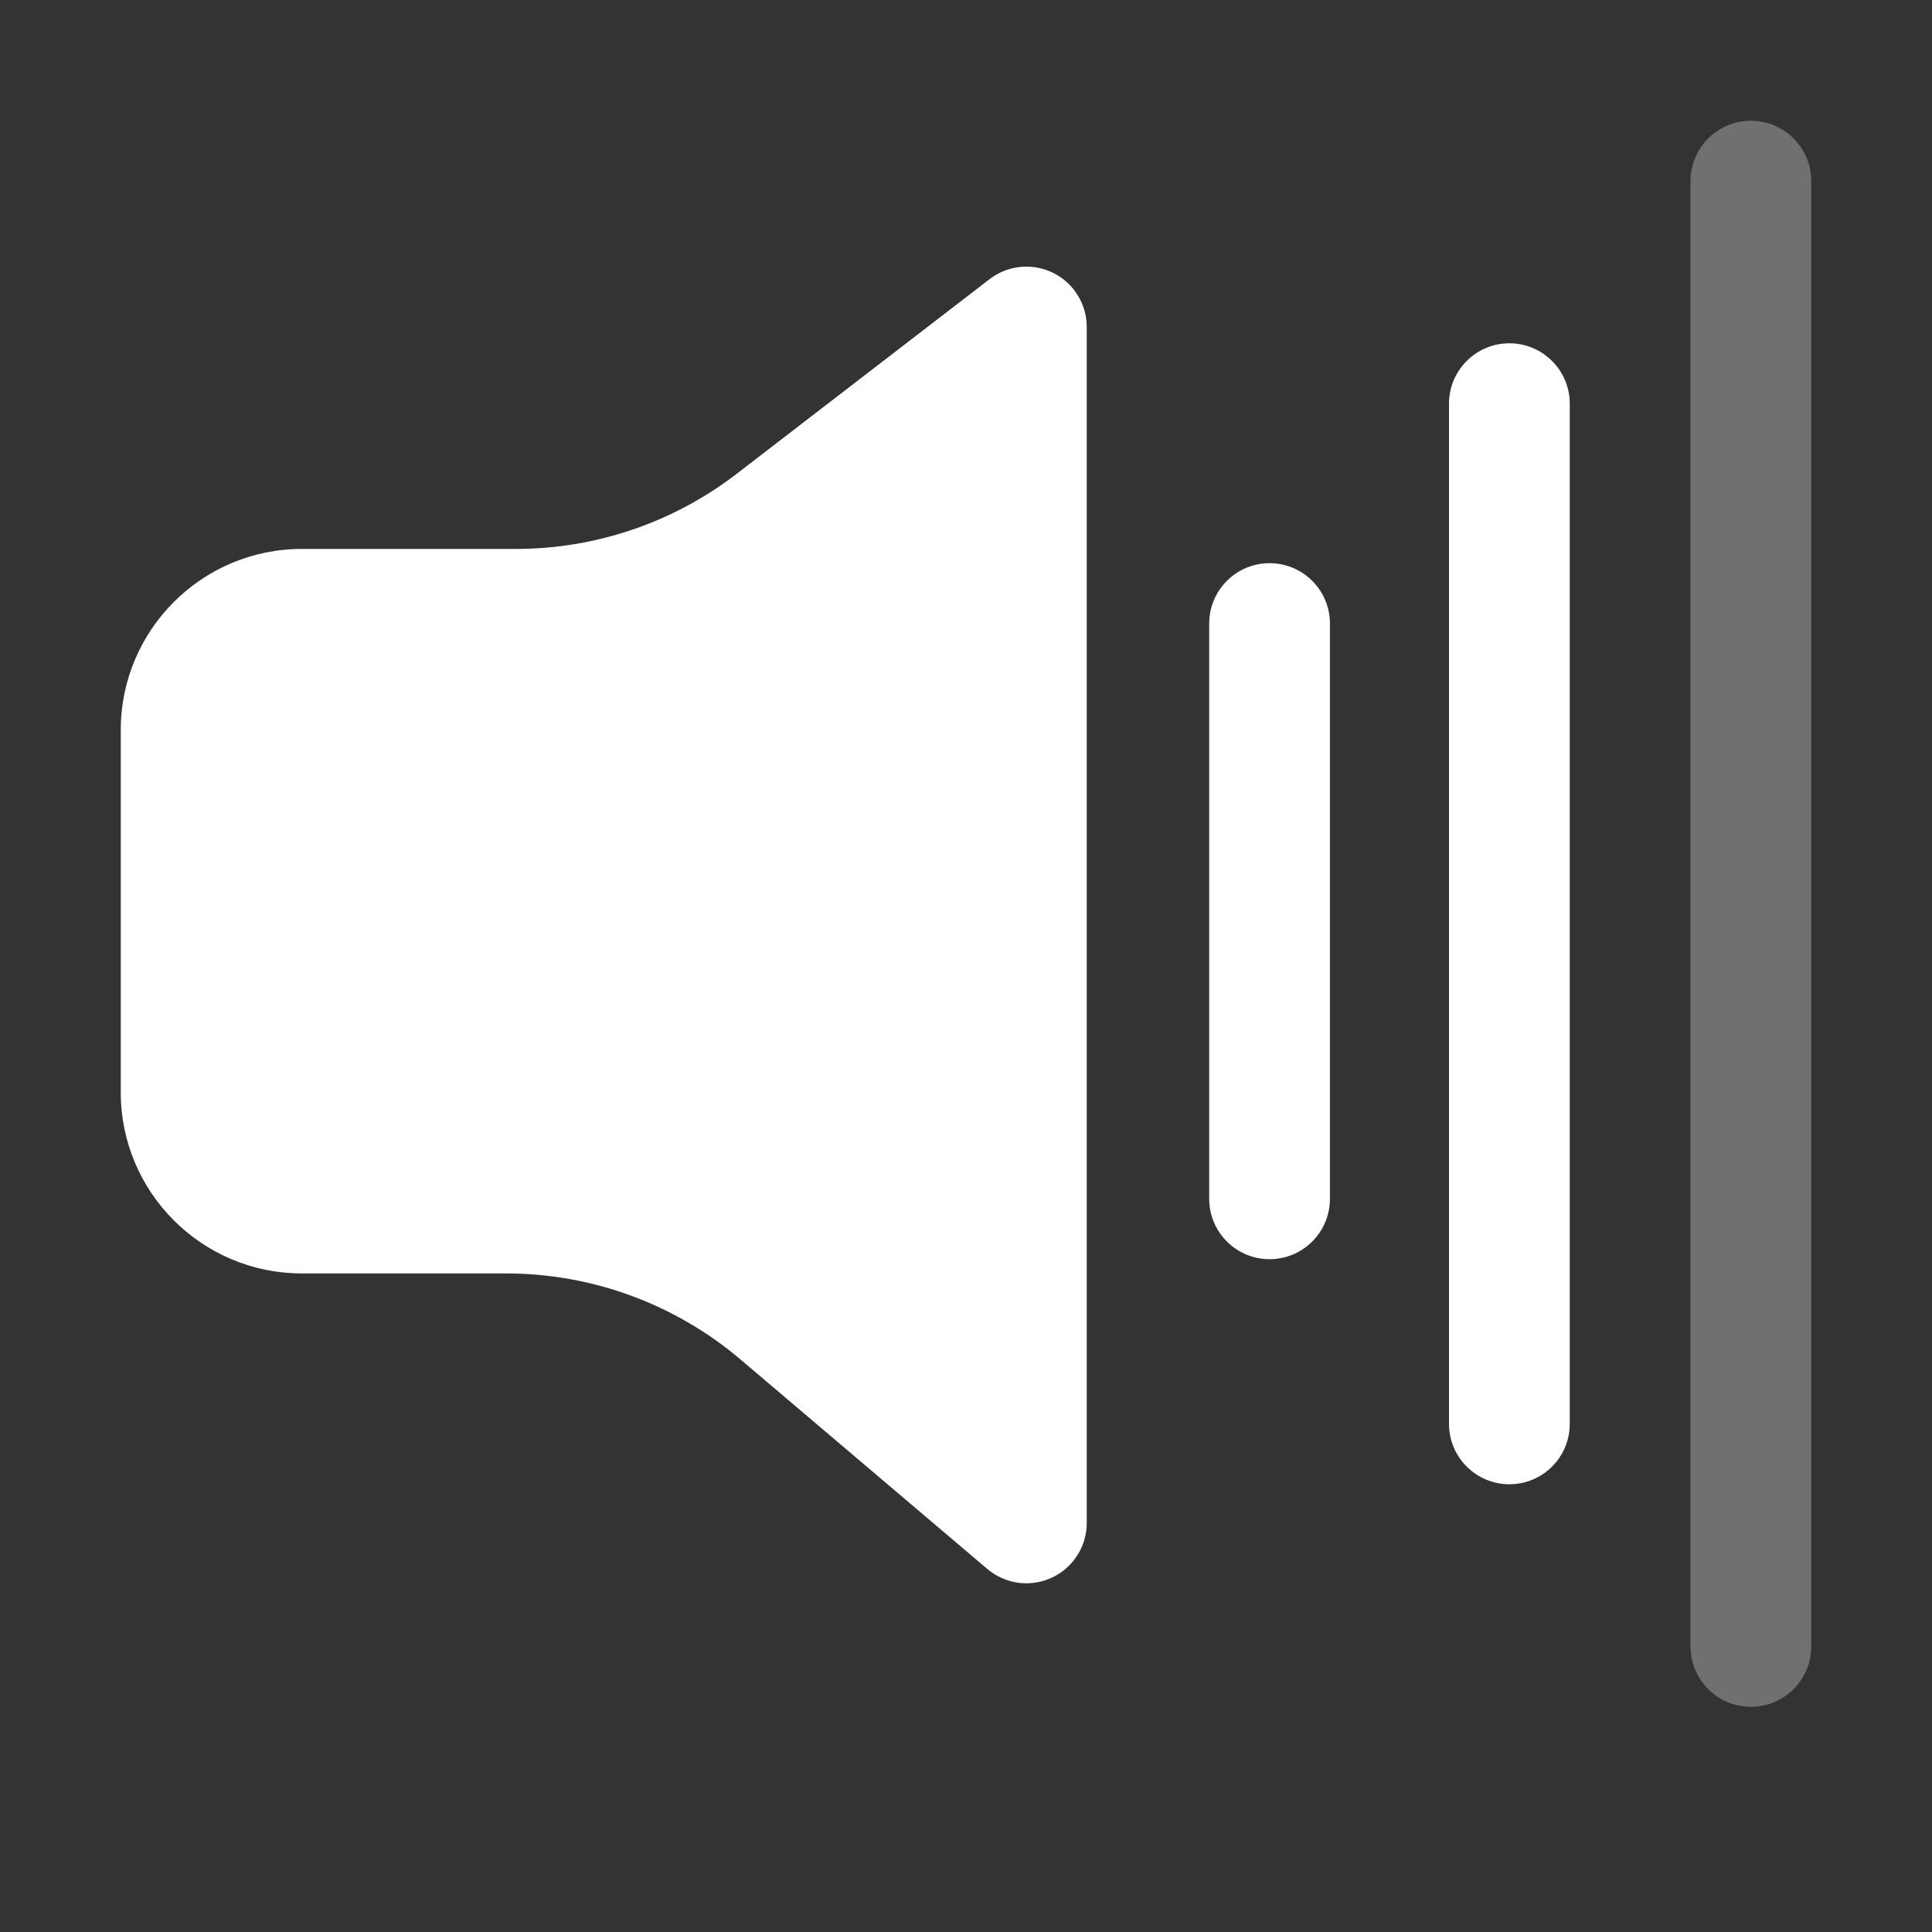 <?xml version="1.0" encoding="UTF-8"?>
<svg width="16px" height="16px" viewBox="0 0 16 16" version="1.1" xmlns="http://www.w3.org/2000/svg" xmlns:xlink="http://www.w3.org/1999/xlink">
    <rect x="0" y="0" width="16" height="16" fill="#333333" stroke="none"/>
    <title>audio-volume-medium-symbolic</title>
    <g id="audio-volume-medium-symbolic" stroke="none" stroke-width="1" fill="none" fill-rule="evenodd">
        <path d="M6.102,3.923 L8.195,2.312 C8.414,2.144 8.728,2.184 8.896,2.403 C8.964,2.491 9,2.598 9,2.708 L9,12.612 C9,12.888 8.776,13.112 8.5,13.112 C8.381,13.112 8.267,13.07 8.176,12.993 L6.133,11.259 C5.591,10.799 4.903,10.546 4.191,10.546 L2.5,10.546 C1.672,10.546 1,9.874 1,9.046 L1,6.046 C1,5.218 1.672,4.546 2.5,4.546 L4.272,4.546 C4.934,4.546 5.577,4.327 6.102,3.923 Z M12,3.343 C12,3.067 12.224,2.843 12.5,2.843 C12.776,2.843 13,3.067 13,3.343 L13,11.792 C13,12.068 12.776,12.292 12.5,12.292 C12.224,12.292 12,12.068 12,11.792 L12,3.343 Z M10.014,5.164 C10.014,4.888 10.238,4.664 10.514,4.664 C10.79,4.664 11.014,4.888 11.014,5.164 L11.014,9.928 C11.014,10.204 10.79,10.428 10.514,10.428 C10.238,10.428 10.014,10.204 10.014,9.928 L10.014,5.164 Z" id="形状结合" fill="#FFFFFF"></path>
        <path d="M14,1.5 C14,1.224 14.224,1 14.5,1 C14.776,1 15,1.224 15,1.5 L15,13.635 C15,13.911 14.776,14.135 14.5,14.135 C14.224,14.135 14,13.911 14,13.635 L14,1.5 Z" id="Path" fill="#FFFFFF" fill-rule="nonzero" opacity="0.3"></path>
    </g>
</svg>